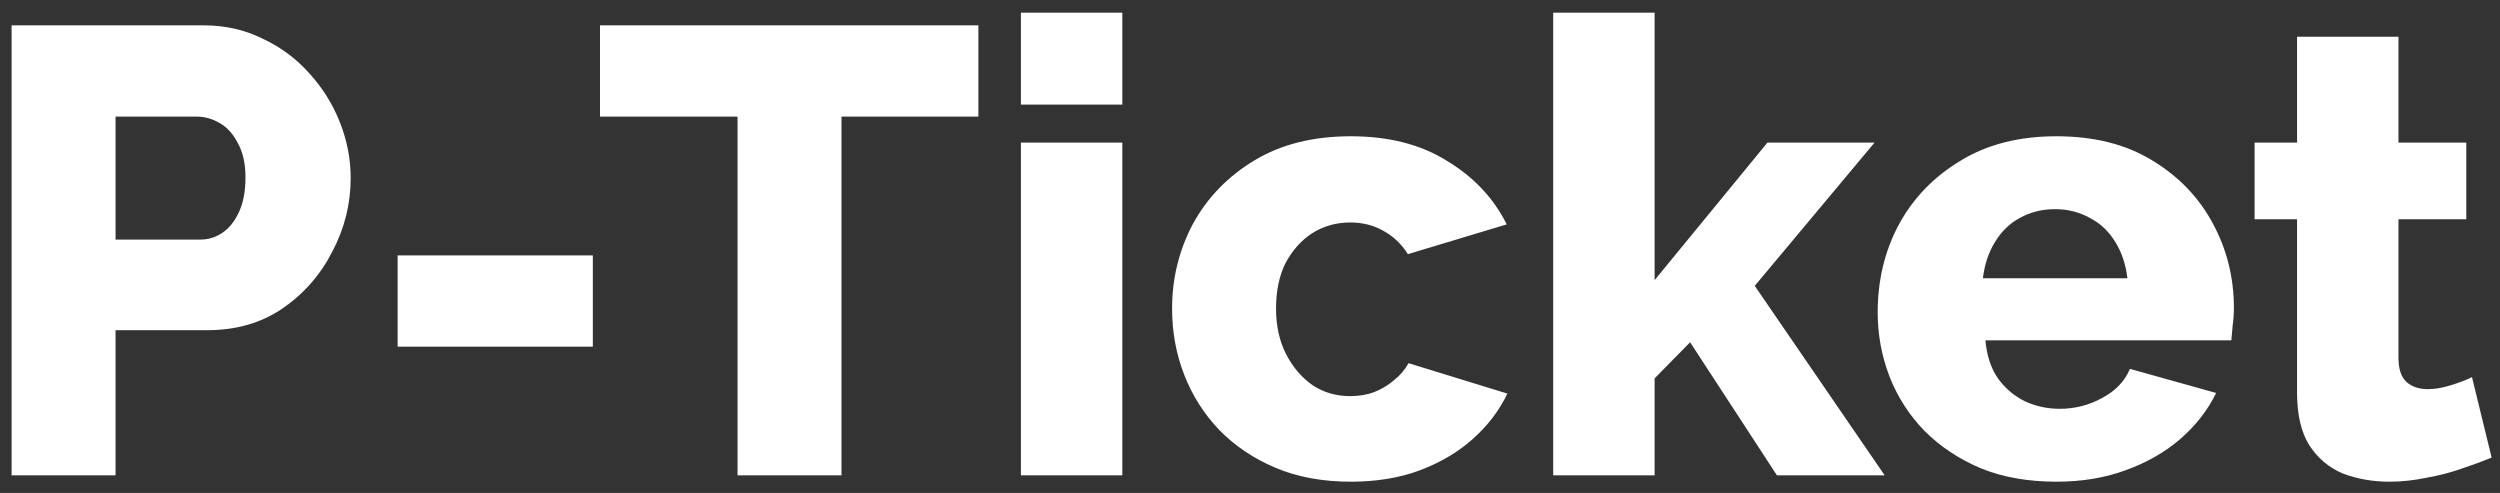 <svg width="142" height="28" viewBox="0 0 142 28" fill="none" xmlns="http://www.w3.org/2000/svg">
<rect x="0" y="0" width="142" height="28" fill="#333333" stroke="none"/>
<path d="M0.659 27V1.44H11.567C12.791 1.44 13.907 1.692 14.915 2.196C15.947 2.676 16.835 3.336 17.579 4.176C18.323 4.992 18.899 5.916 19.307 6.948C19.715 7.98 19.919 9.036 19.919 10.116C19.919 11.58 19.571 12.972 18.875 14.292C18.203 15.612 17.255 16.692 16.031 17.532C14.831 18.348 13.403 18.756 11.747 18.756H6.563V27H0.659ZM6.563 13.608H11.387C11.843 13.608 12.263 13.476 12.647 13.212C13.031 12.948 13.343 12.552 13.583 12.024C13.823 11.496 13.943 10.848 13.943 10.08C13.943 9.288 13.799 8.64 13.511 8.136C13.247 7.608 12.899 7.224 12.467 6.984C12.059 6.744 11.627 6.624 11.171 6.624H6.563V13.608ZM22.585 19.692V14.508H33.673V19.692H22.585ZM55.572 6.624H47.796V27H41.892V6.624H34.08V1.44H55.572V6.624ZM57.988 27V8.1H63.748V27H57.988ZM57.988 5.94V0.72H63.748V5.94H57.988ZM76.727 27.36C75.119 27.36 73.691 27.096 72.443 26.568C71.195 26.04 70.127 25.32 69.239 24.408C68.375 23.496 67.715 22.452 67.259 21.276C66.803 20.1 66.575 18.852 66.575 17.532C66.575 15.804 66.971 14.196 67.763 12.708C68.579 11.22 69.743 10.02 71.255 9.108C72.767 8.196 74.591 7.74 76.727 7.74C78.887 7.74 80.711 8.208 82.199 9.144C83.711 10.056 84.839 11.256 85.583 12.744L79.967 14.436C79.607 13.86 79.139 13.416 78.563 13.104C78.011 12.792 77.387 12.636 76.691 12.636C75.899 12.636 75.179 12.84 74.531 13.248C73.907 13.656 73.403 14.22 73.019 14.94C72.659 15.66 72.479 16.524 72.479 17.532C72.479 18.516 72.671 19.38 73.055 20.124C73.439 20.868 73.943 21.456 74.567 21.888C75.191 22.296 75.899 22.5 76.691 22.5C77.171 22.5 77.615 22.428 78.023 22.284C78.455 22.116 78.839 21.888 79.175 21.6C79.535 21.312 79.811 20.988 80.003 20.628L85.619 22.356C85.163 23.316 84.503 24.18 83.639 24.948C82.799 25.692 81.803 26.28 80.651 26.712C79.499 27.144 78.191 27.36 76.727 27.36ZM100.93 27L95.998 19.44L93.982 21.492V27H88.222V0.72H93.982V15.912L100.39 8.1H106.474L99.67 16.236L107.05 27H100.93ZM116.805 27.36C115.197 27.36 113.769 27.108 112.521 26.604C111.273 26.076 110.205 25.368 109.317 24.48C108.453 23.592 107.793 22.572 107.337 21.42C106.881 20.244 106.653 19.02 106.653 17.748C106.653 15.924 107.049 14.268 107.841 12.78C108.657 11.268 109.821 10.056 111.333 9.144C112.845 8.208 114.669 7.74 116.805 7.74C118.941 7.74 120.753 8.196 122.241 9.108C123.753 10.02 124.905 11.22 125.697 12.708C126.489 14.172 126.885 15.768 126.885 17.496C126.885 17.832 126.861 18.168 126.813 18.504C126.789 18.816 126.765 19.092 126.741 19.332H112.773C112.845 20.172 113.073 20.88 113.457 21.456C113.865 22.032 114.381 22.476 115.005 22.788C115.629 23.076 116.289 23.22 116.985 23.22C117.849 23.22 118.653 23.016 119.397 22.608C120.165 22.2 120.693 21.648 120.981 20.952L125.877 22.32C125.397 23.304 124.713 24.18 123.825 24.948C122.961 25.692 121.929 26.28 120.729 26.712C119.553 27.144 118.245 27.36 116.805 27.36ZM112.629 15.804H120.837C120.741 15.012 120.513 14.328 120.153 13.752C119.793 13.152 119.313 12.696 118.713 12.384C118.113 12.048 117.453 11.88 116.733 11.88C115.989 11.88 115.317 12.048 114.717 12.384C114.141 12.696 113.673 13.152 113.313 13.752C112.953 14.328 112.725 15.012 112.629 15.804ZM141.525 25.992C140.997 26.208 140.409 26.424 139.761 26.64C139.137 26.856 138.477 27.024 137.781 27.144C137.085 27.288 136.401 27.36 135.729 27.36C134.769 27.36 133.881 27.204 133.065 26.892C132.273 26.556 131.637 26.016 131.157 25.272C130.701 24.528 130.473 23.544 130.473 22.32V12.456H128.061V8.1H130.473V2.088H136.233V8.1H140.085V12.456H136.233V20.34C136.233 20.964 136.389 21.42 136.701 21.708C137.013 21.972 137.409 22.104 137.889 22.104C138.297 22.104 138.729 22.032 139.185 21.888C139.665 21.744 140.073 21.588 140.409 21.42L141.525 25.992Z" fill="white"/>
</svg>
